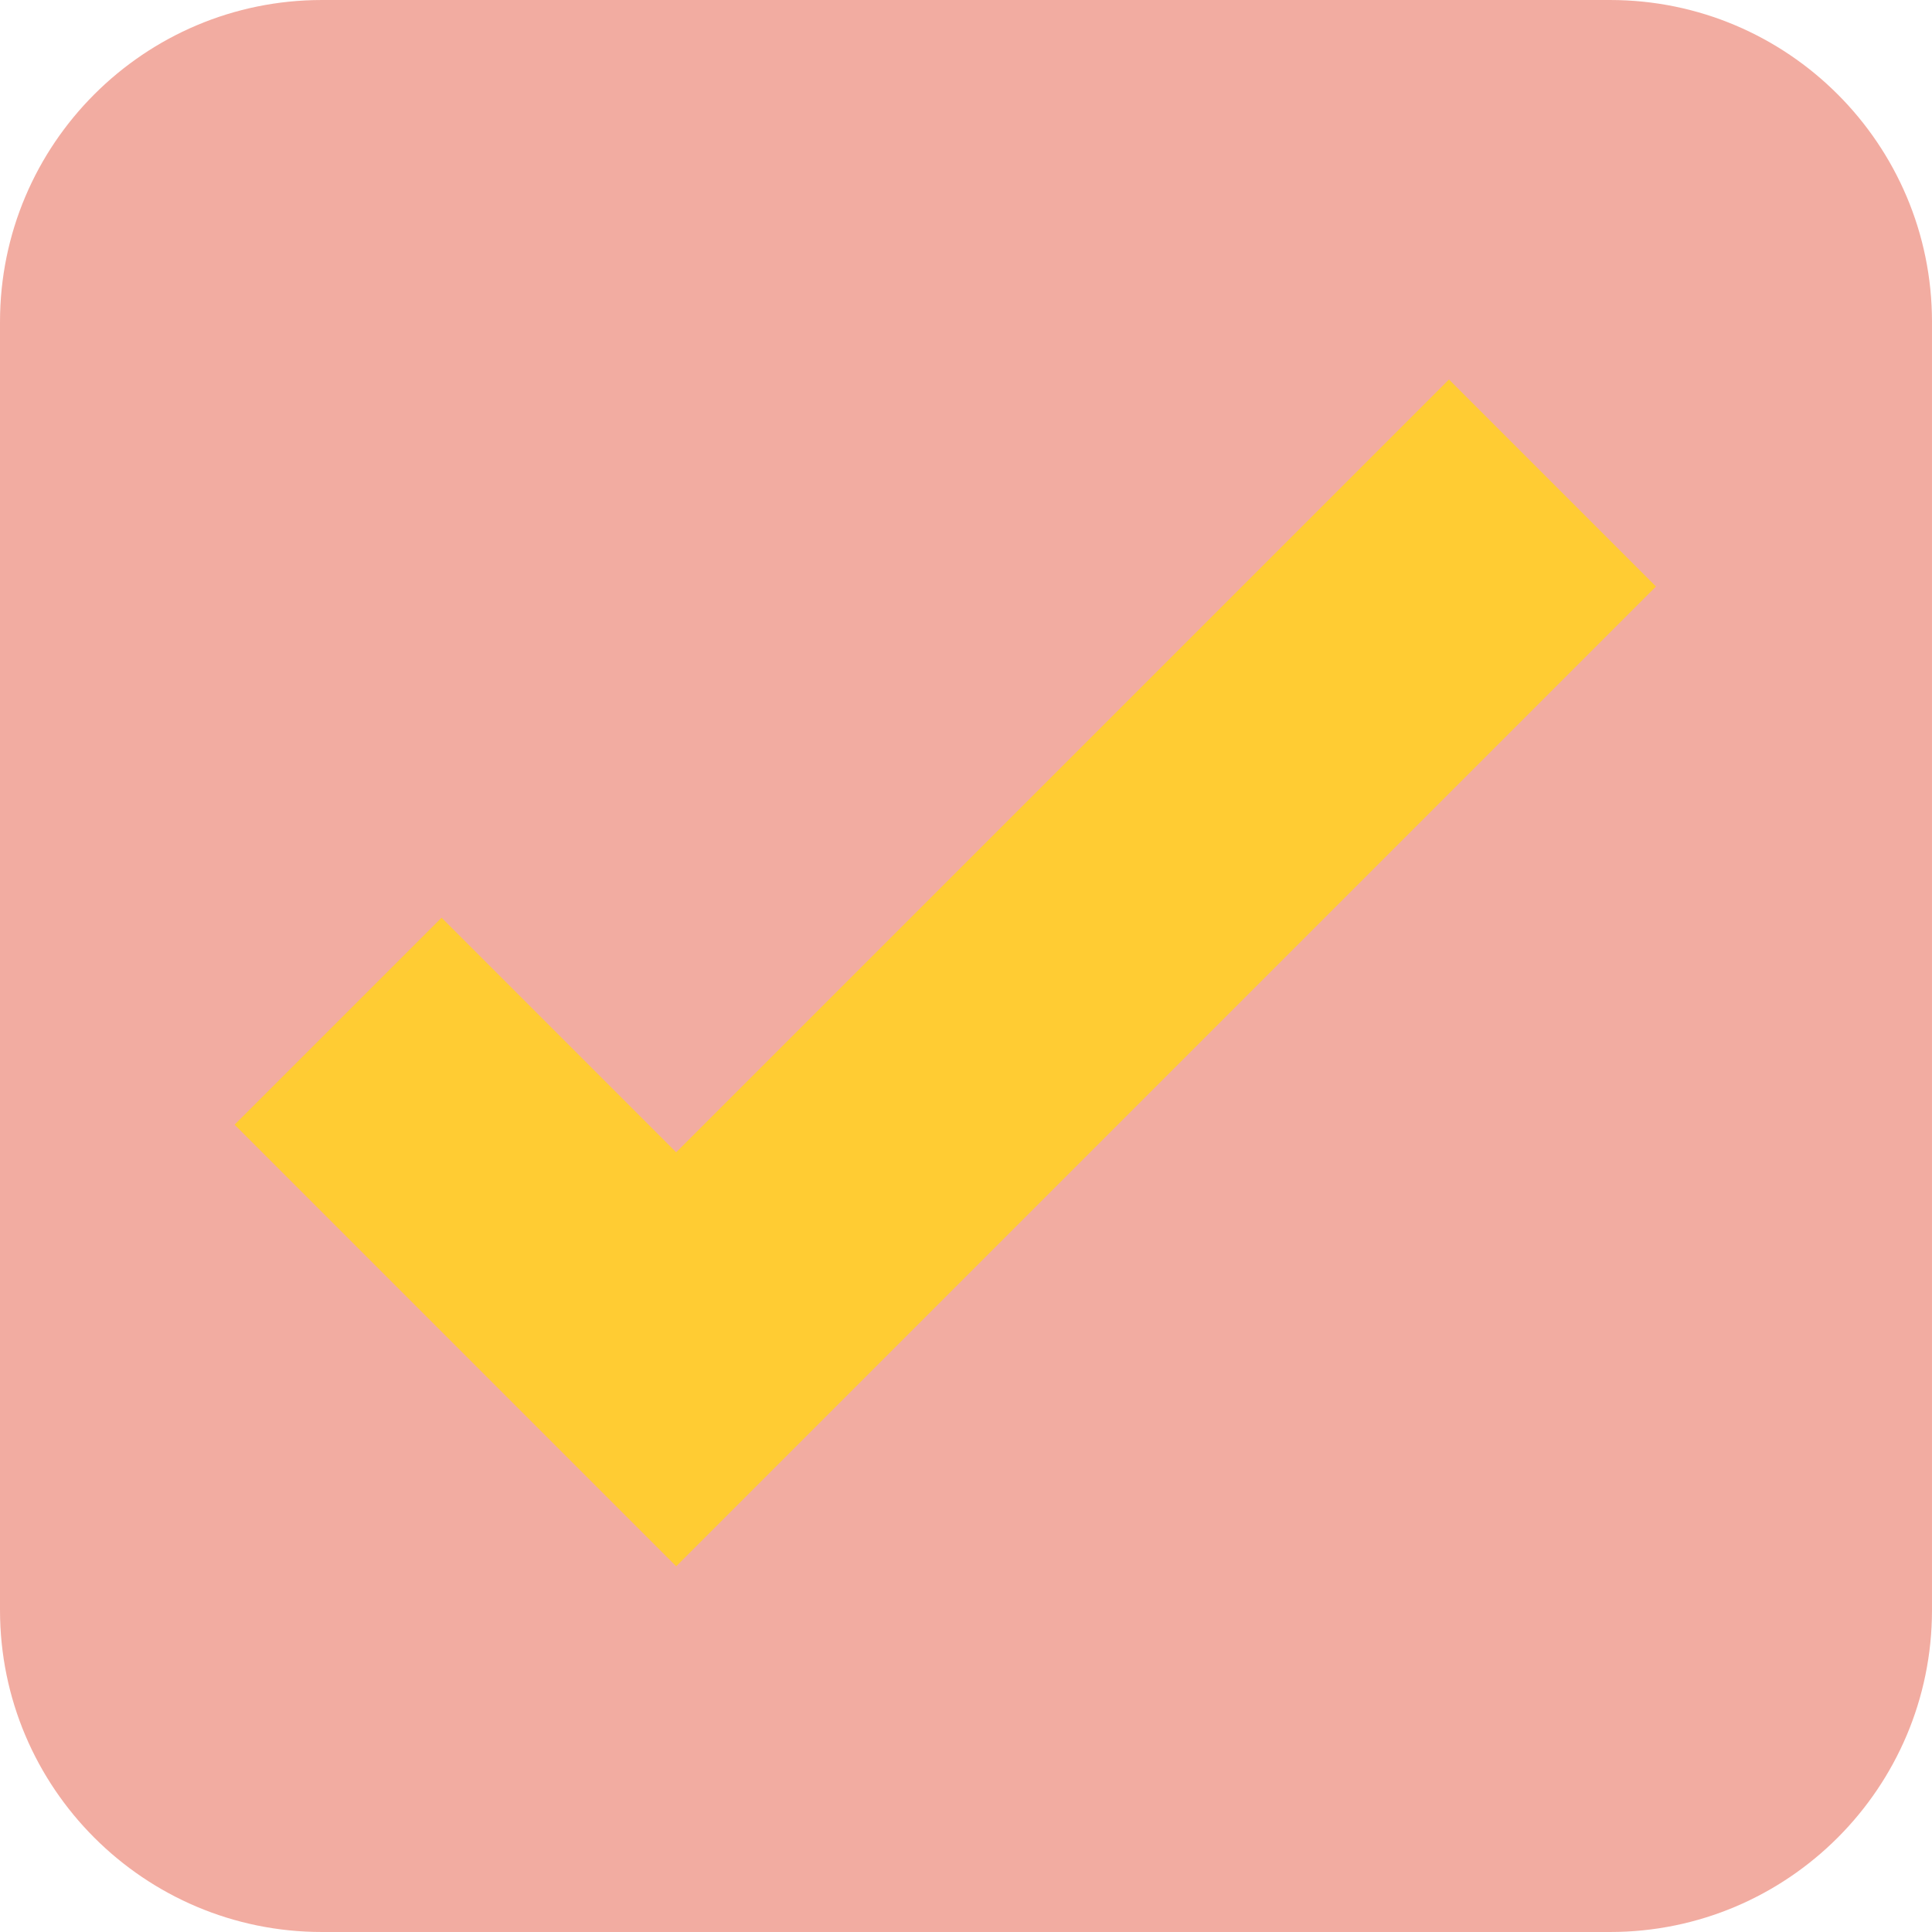 <svg version="1.1" xmlns="http://www.w3.org/2000/svg" xmlns:xlink="http://www.w3.org/1999/xlink" width="14" height="14" viewBox="0,0,14,14"><g transform="translate(-233.468,-173.468)"><g stroke="none" stroke-miterlimit="10"><path d="M235.801,187.468c-1.288,0 -2.333,-1.045 -2.333,-2.333v-9.334c0,-1.288 1.045,-2.333 2.333,-2.333h9.334c1.288,0 2.333,1.045 2.333,2.333v9.334c0,1.288 -1.045,2.333 -2.333,2.333z" fill-opacity="0.502" fill="#e65a45"/><path d="M245.468,177.718l-7.1,7.1l-3.2,-3.2l1.5,-1.5l1.7,1.7l5.6,-5.6z" fill="#ffcc33"/></g></g></svg><!--rotationCenter:6.5316198833029375:6.5316198833029375-->
